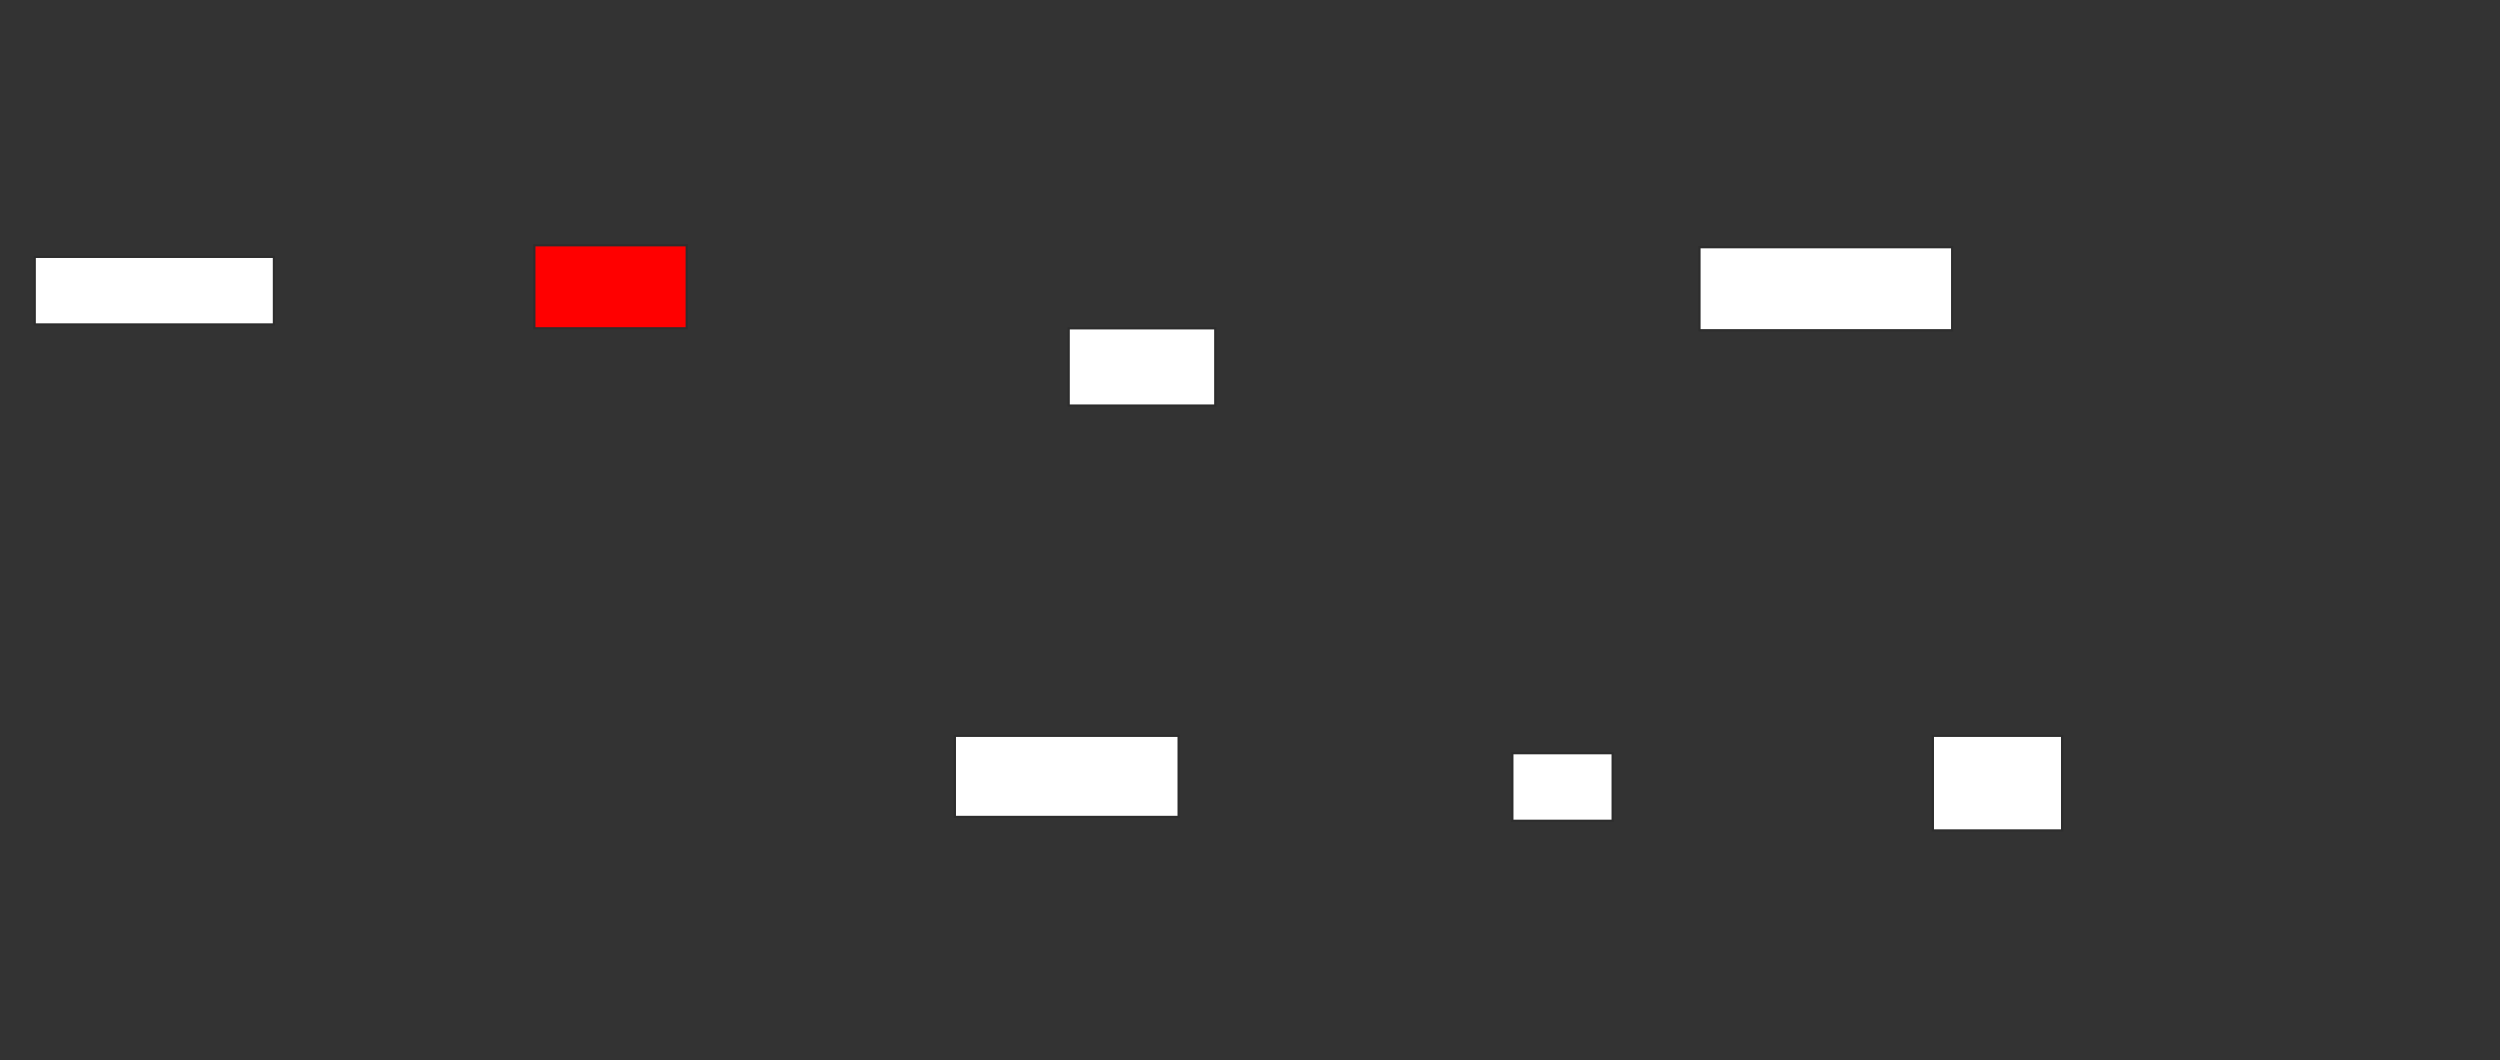 <svg height="475" width="1120" xmlns="http://www.w3.org/2000/svg"><rect width="100%" height="100%" fill="#333333" stroke="none"/><g stroke="#2d2d2d"><path d="m15.556 115.073h107.16v30.282h-107.16z" fill="#fff"/><path d="m239.383 109.882h68.272v37.204h-68.272z" fill="#f00"/><g fill="#fff"><path d="m761.358 110.747h113.21v37.204h-113.21z"/><path d="m478.765 147.086h65.679v34.608h-65.679z"/><path d="m427.778 329.645h100.247v36.339h-100.247z"/><path d="m677.531 337.432h44.938v30.282h-44.938z"/><path d="m865.926 329.645h57.901v42.395h-57.901z"/></g></g></svg>